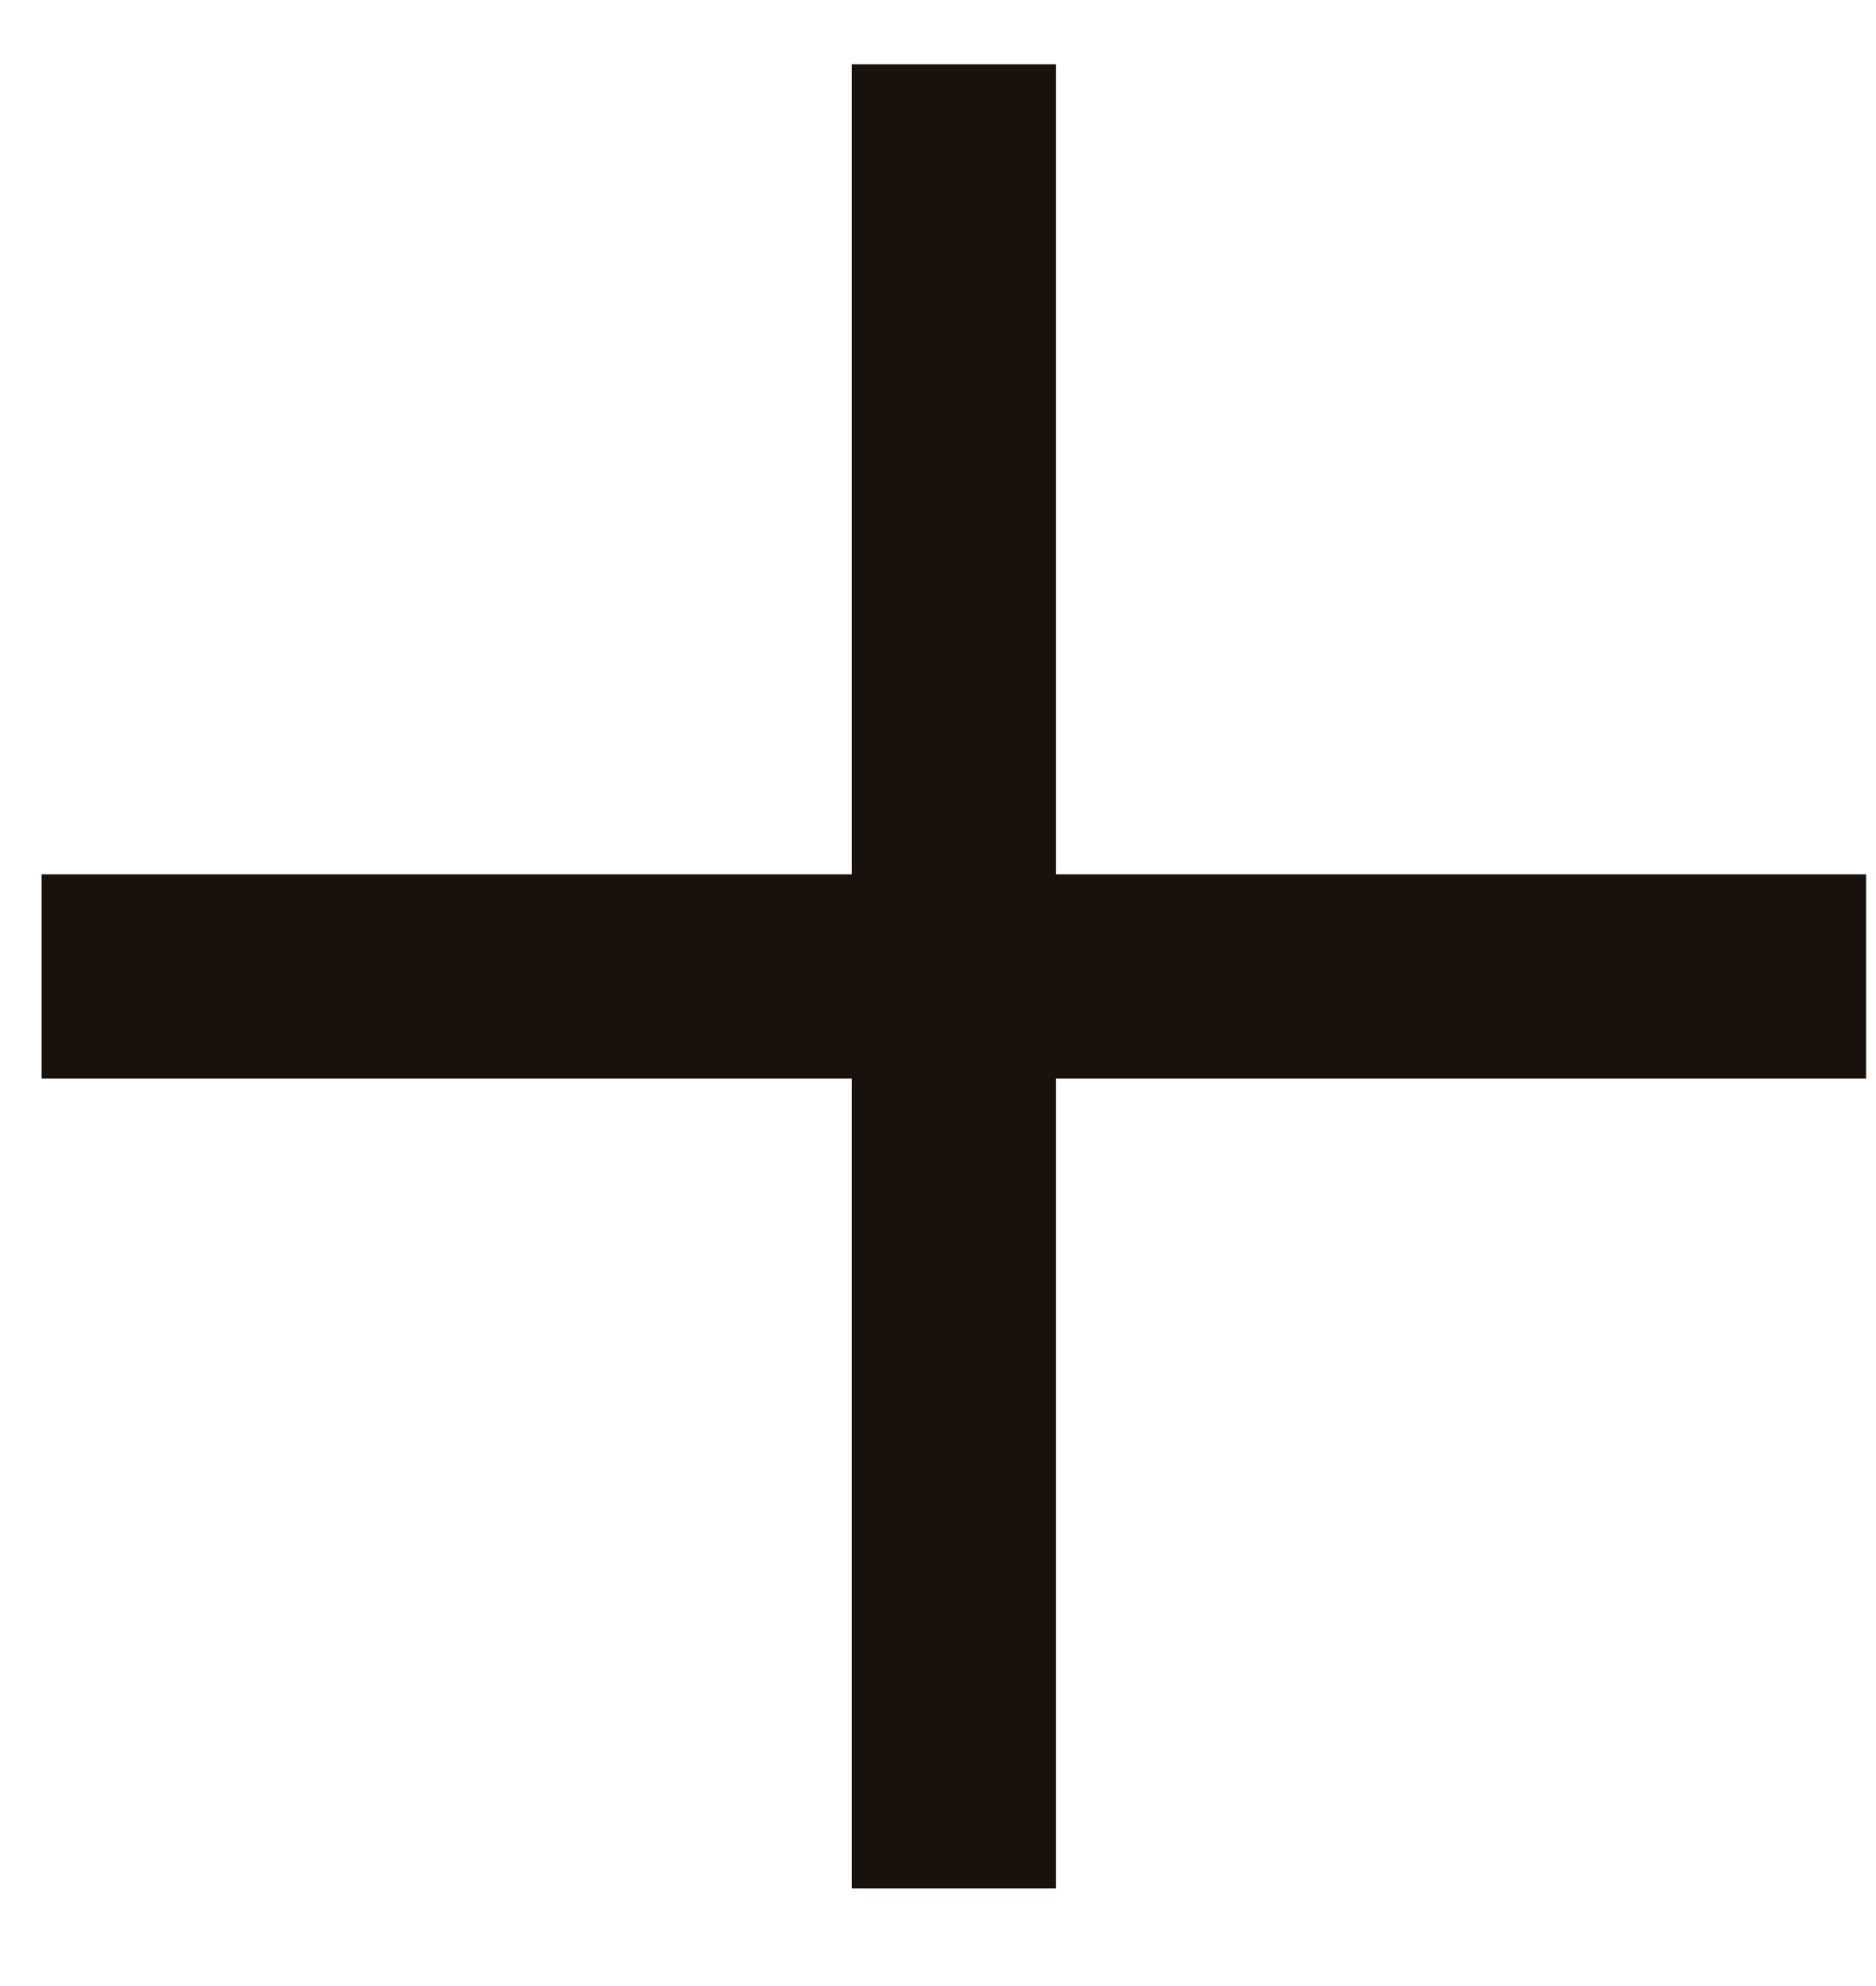 <svg width="17" height="18" viewBox="0 0 17 18" fill="none" xmlns="http://www.w3.org/2000/svg">
<path d="M9.569 0.583L7.718 0.583L7.718 7.924L0.377 7.924V9.775L7.718 9.775L7.718 17.116L9.569 17.116L9.569 9.775L16.91 9.775V7.924L9.569 7.924L9.569 0.583Z" fill="#19110B"/>
</svg>
